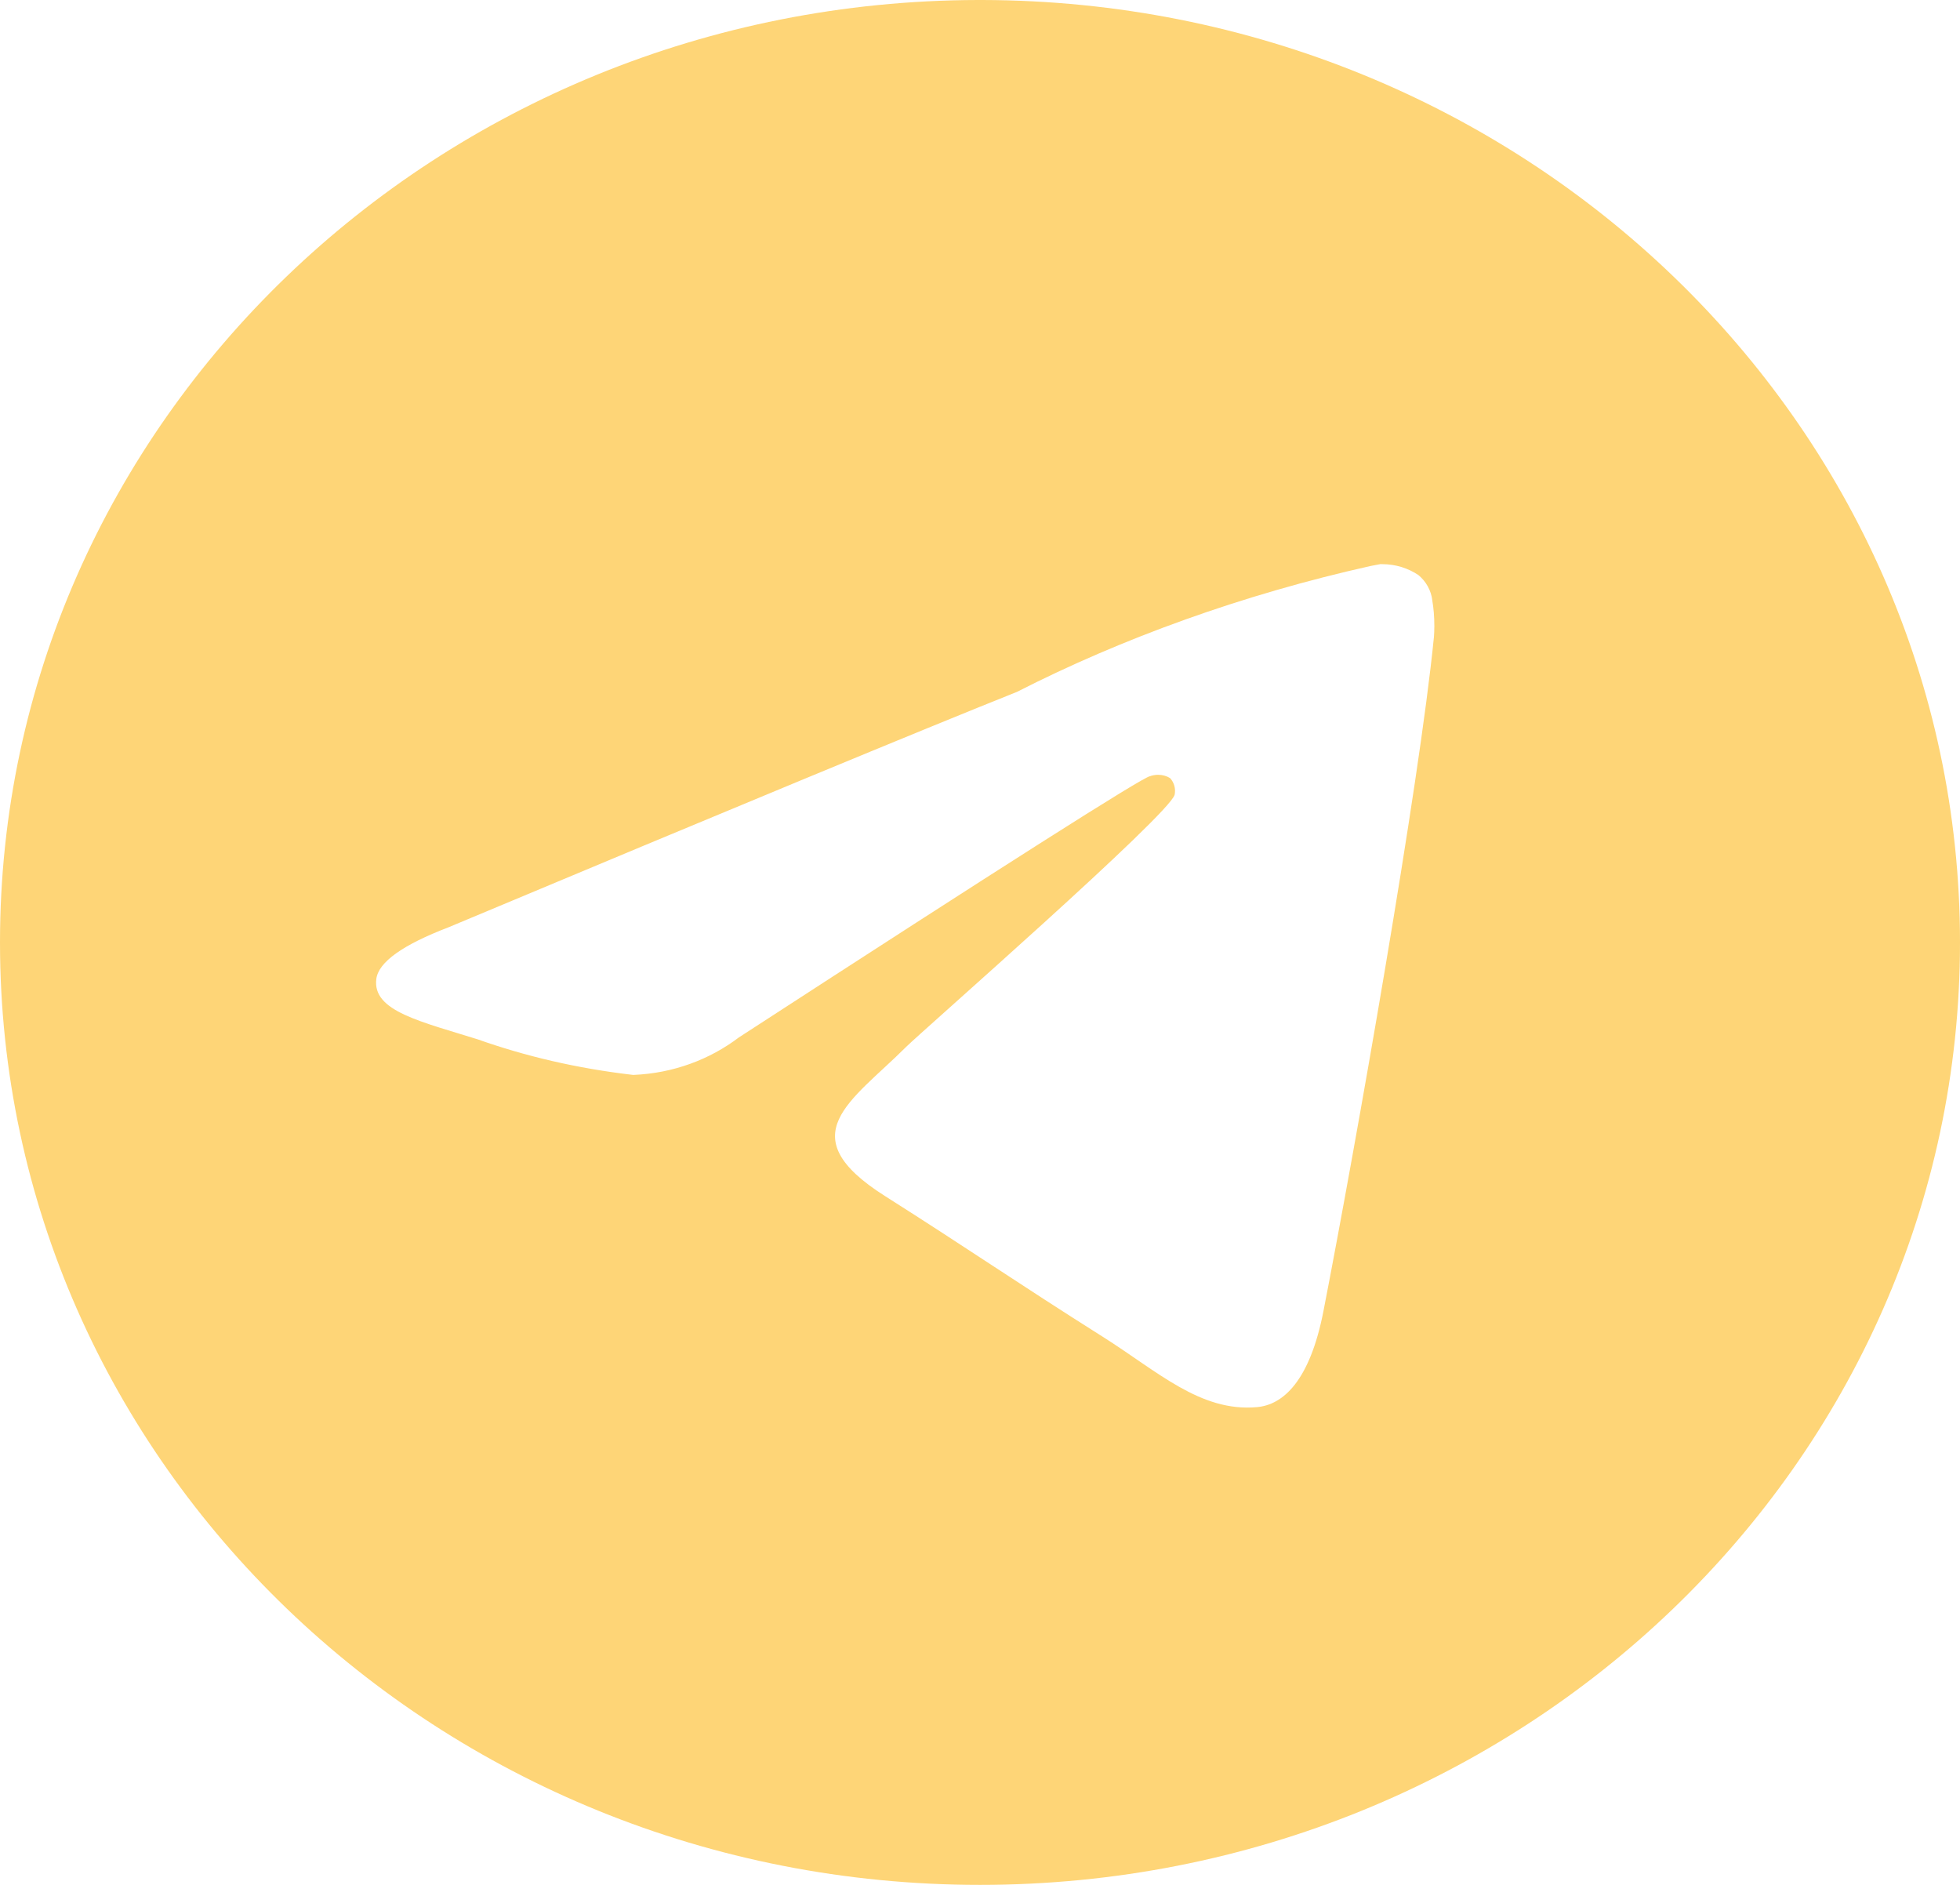 <svg width="52" height="50" viewBox="0 0 52 50" fill="none" xmlns="http://www.w3.org/2000/svg">
<path d="M36.63 14.965C36.64 14.965 36.654 14.965 36.668 14.965C37.028 14.965 37.363 15.073 37.638 15.259L37.633 15.256C37.833 15.423 37.968 15.659 38 15.925V15.93C38.035 16.132 38.054 16.364 38.054 16.602C38.054 16.71 38.05 16.816 38.042 16.922V16.907C37.653 20.84 35.968 30.377 35.112 34.779C34.749 36.643 34.036 37.268 33.346 37.327C31.846 37.462 30.706 36.374 29.253 35.458C26.977 34.022 25.691 33.129 23.483 31.73C20.93 30.114 22.585 29.223 24.039 27.772C24.42 27.39 31.034 21.605 31.164 21.081C31.171 21.049 31.174 21.014 31.174 20.978C31.174 20.848 31.124 20.73 31.043 20.641C30.953 20.584 30.841 20.553 30.724 20.553C30.646 20.553 30.572 20.568 30.503 20.593L30.506 20.591C30.278 20.641 26.643 22.95 19.602 27.52C18.834 28.103 17.863 28.471 16.807 28.514H16.796C15.3 28.34 13.941 28.02 12.651 27.563L12.779 27.603C11.16 27.095 9.873 26.828 9.984 25.968C10.043 25.521 10.684 25.063 11.907 24.595C19.444 21.438 24.469 19.357 26.984 18.352C29.758 16.936 32.975 15.77 36.357 15.015L36.628 14.963L36.63 14.965ZM25.94 0C11.607 0.033 0 11.213 0 25C0 38.806 11.64 50 26 50C40.36 50 52 38.808 52 25C52 11.213 40.393 0.033 26.064 0H26.06C26.02 0 25.98 0 25.94 0Z" fill="#FED577"/>
</svg>
